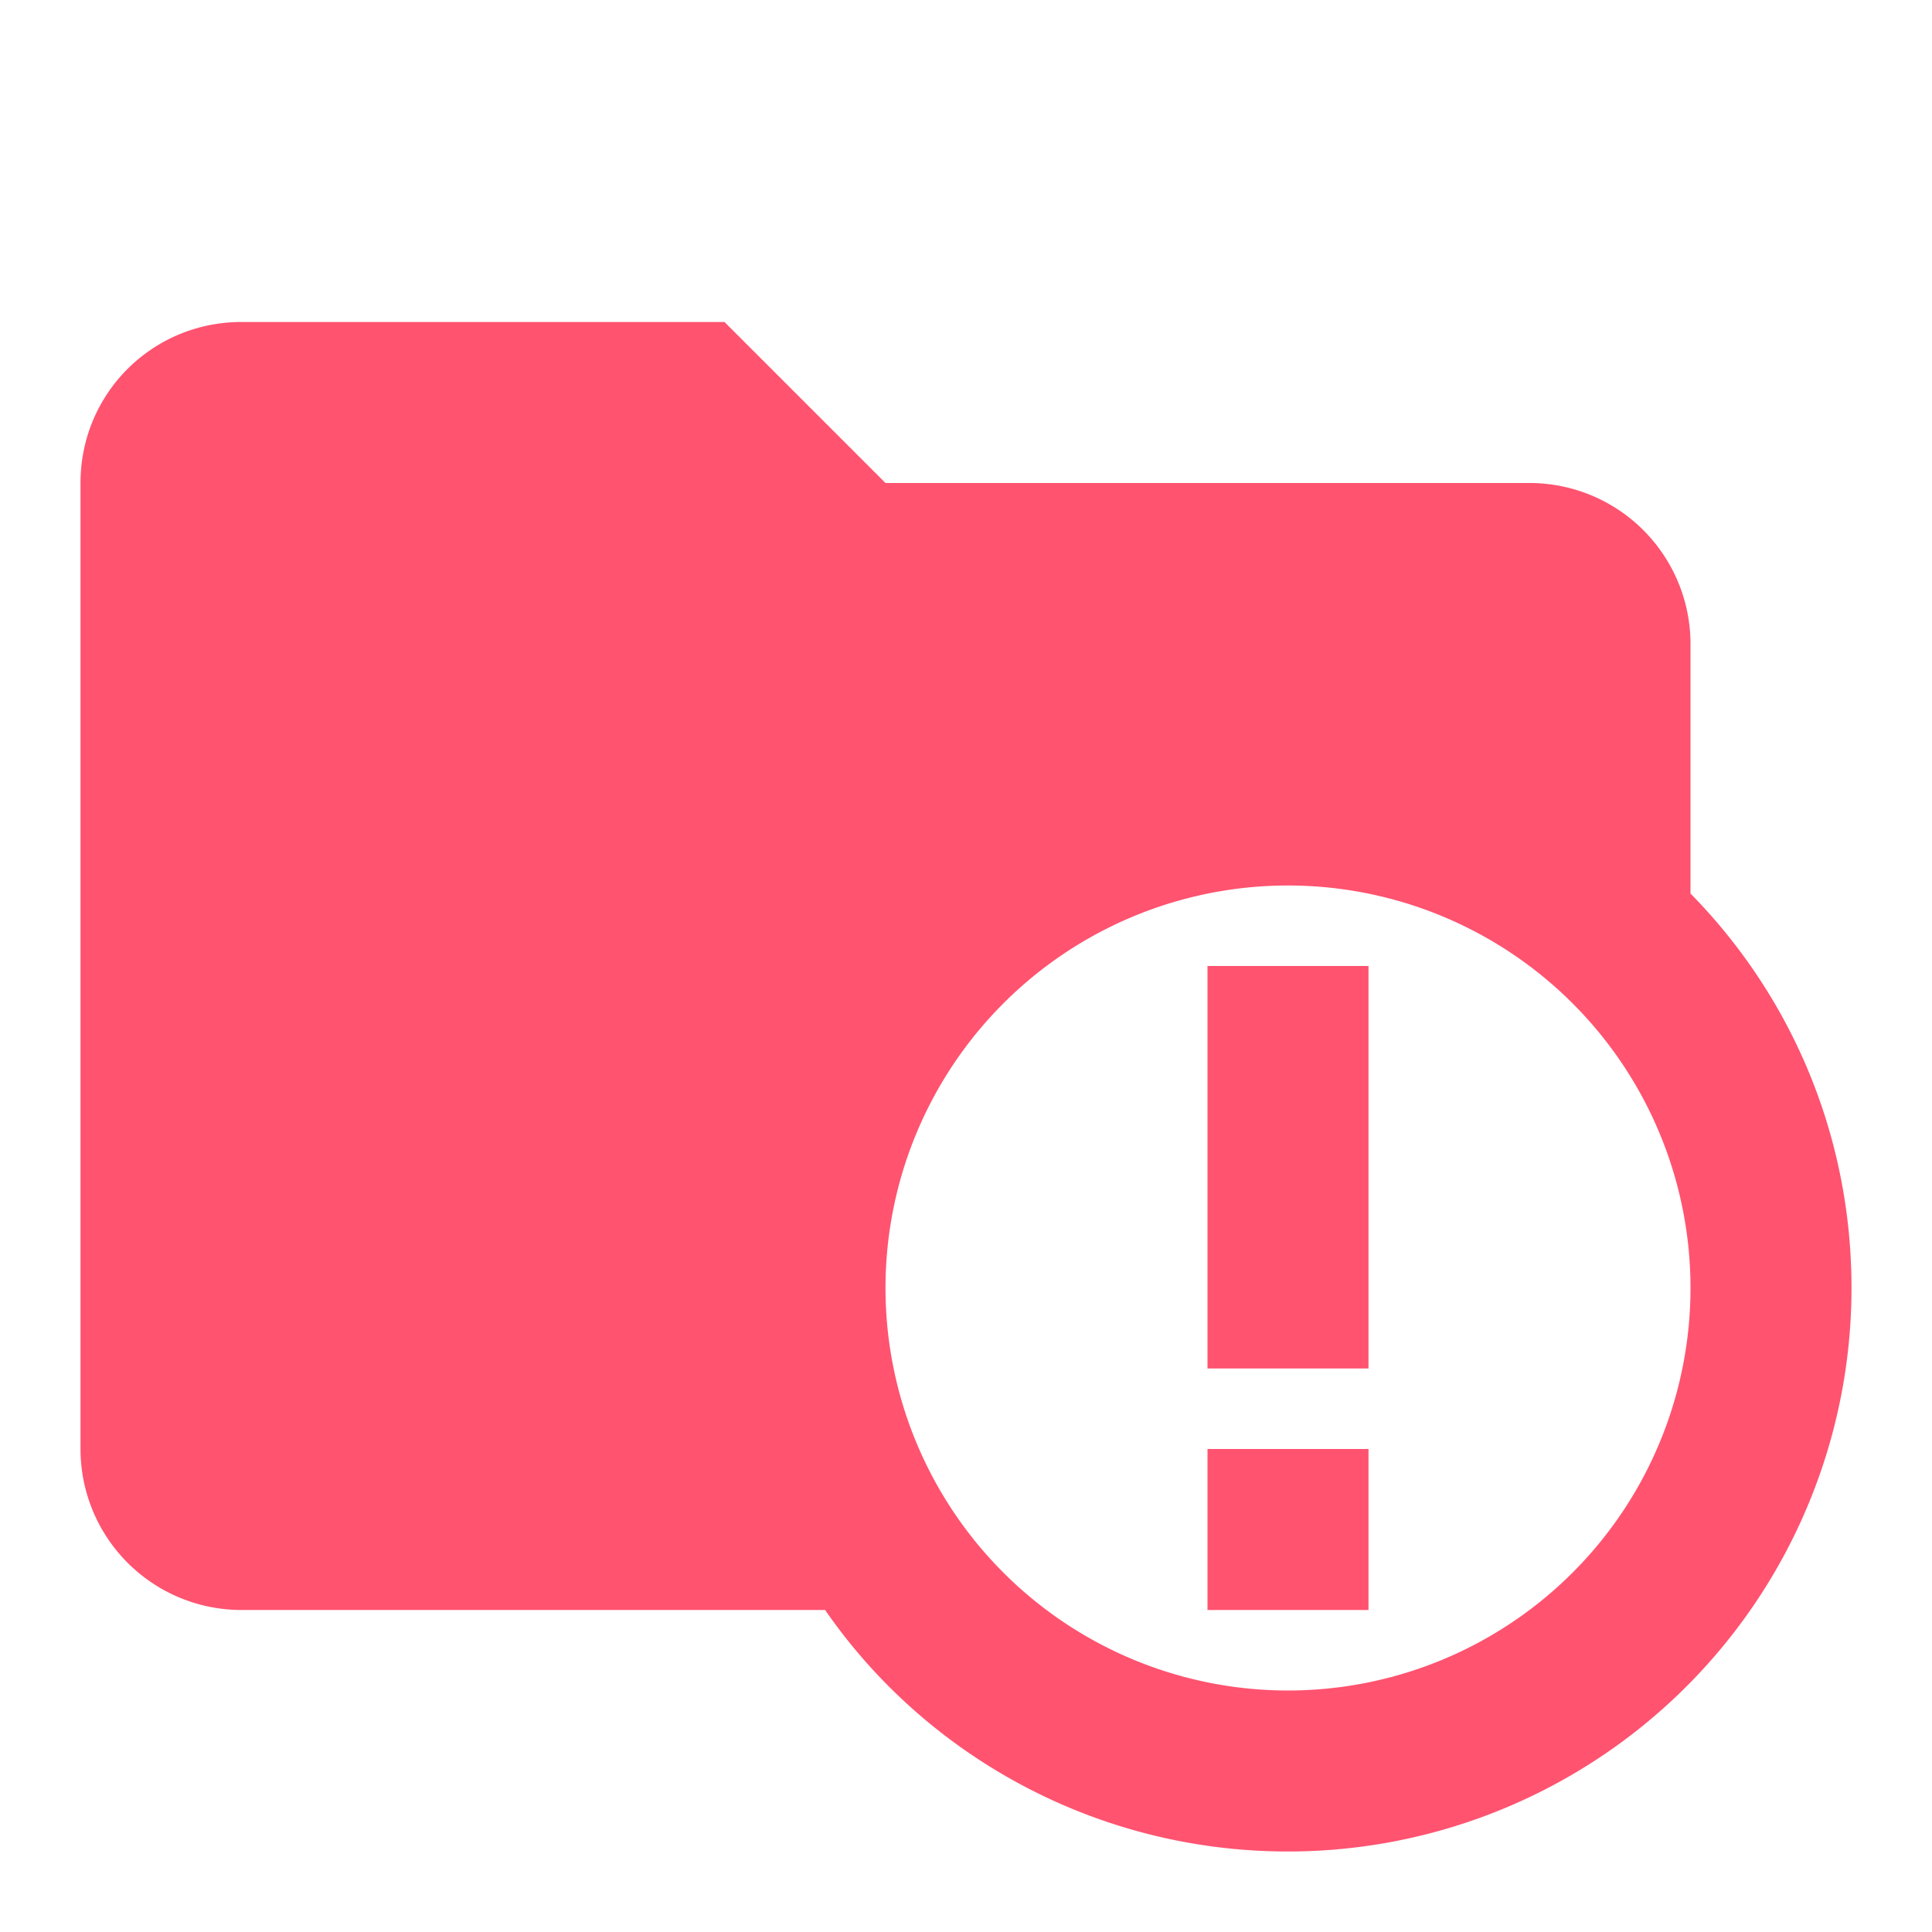 <svg xmlns="http://www.w3.org/2000/svg" width="16" height="16" data-big="true" viewBox="0 0 24 24"><path fill="#FF5370" d="M15 12h2v5h-2zm0 6h2v2h-2zm8-2a7 7 0 0 1-7 7c-2.38 0-4.5-1.19-5.75-3H3a2 2 0 0 1-2-2V6c0-1.11.89-2 2-2h6l2 2h8a2 2 0 0 1 2 2v3.1c1.24 1.26 2 2.99 2 4.9m-7-5a5 5 0 0 0-5 5 5 5 0 0 0 5 5 5 5 0 0 0 5-5 5 5 0 0 0-5-5"/></svg>
